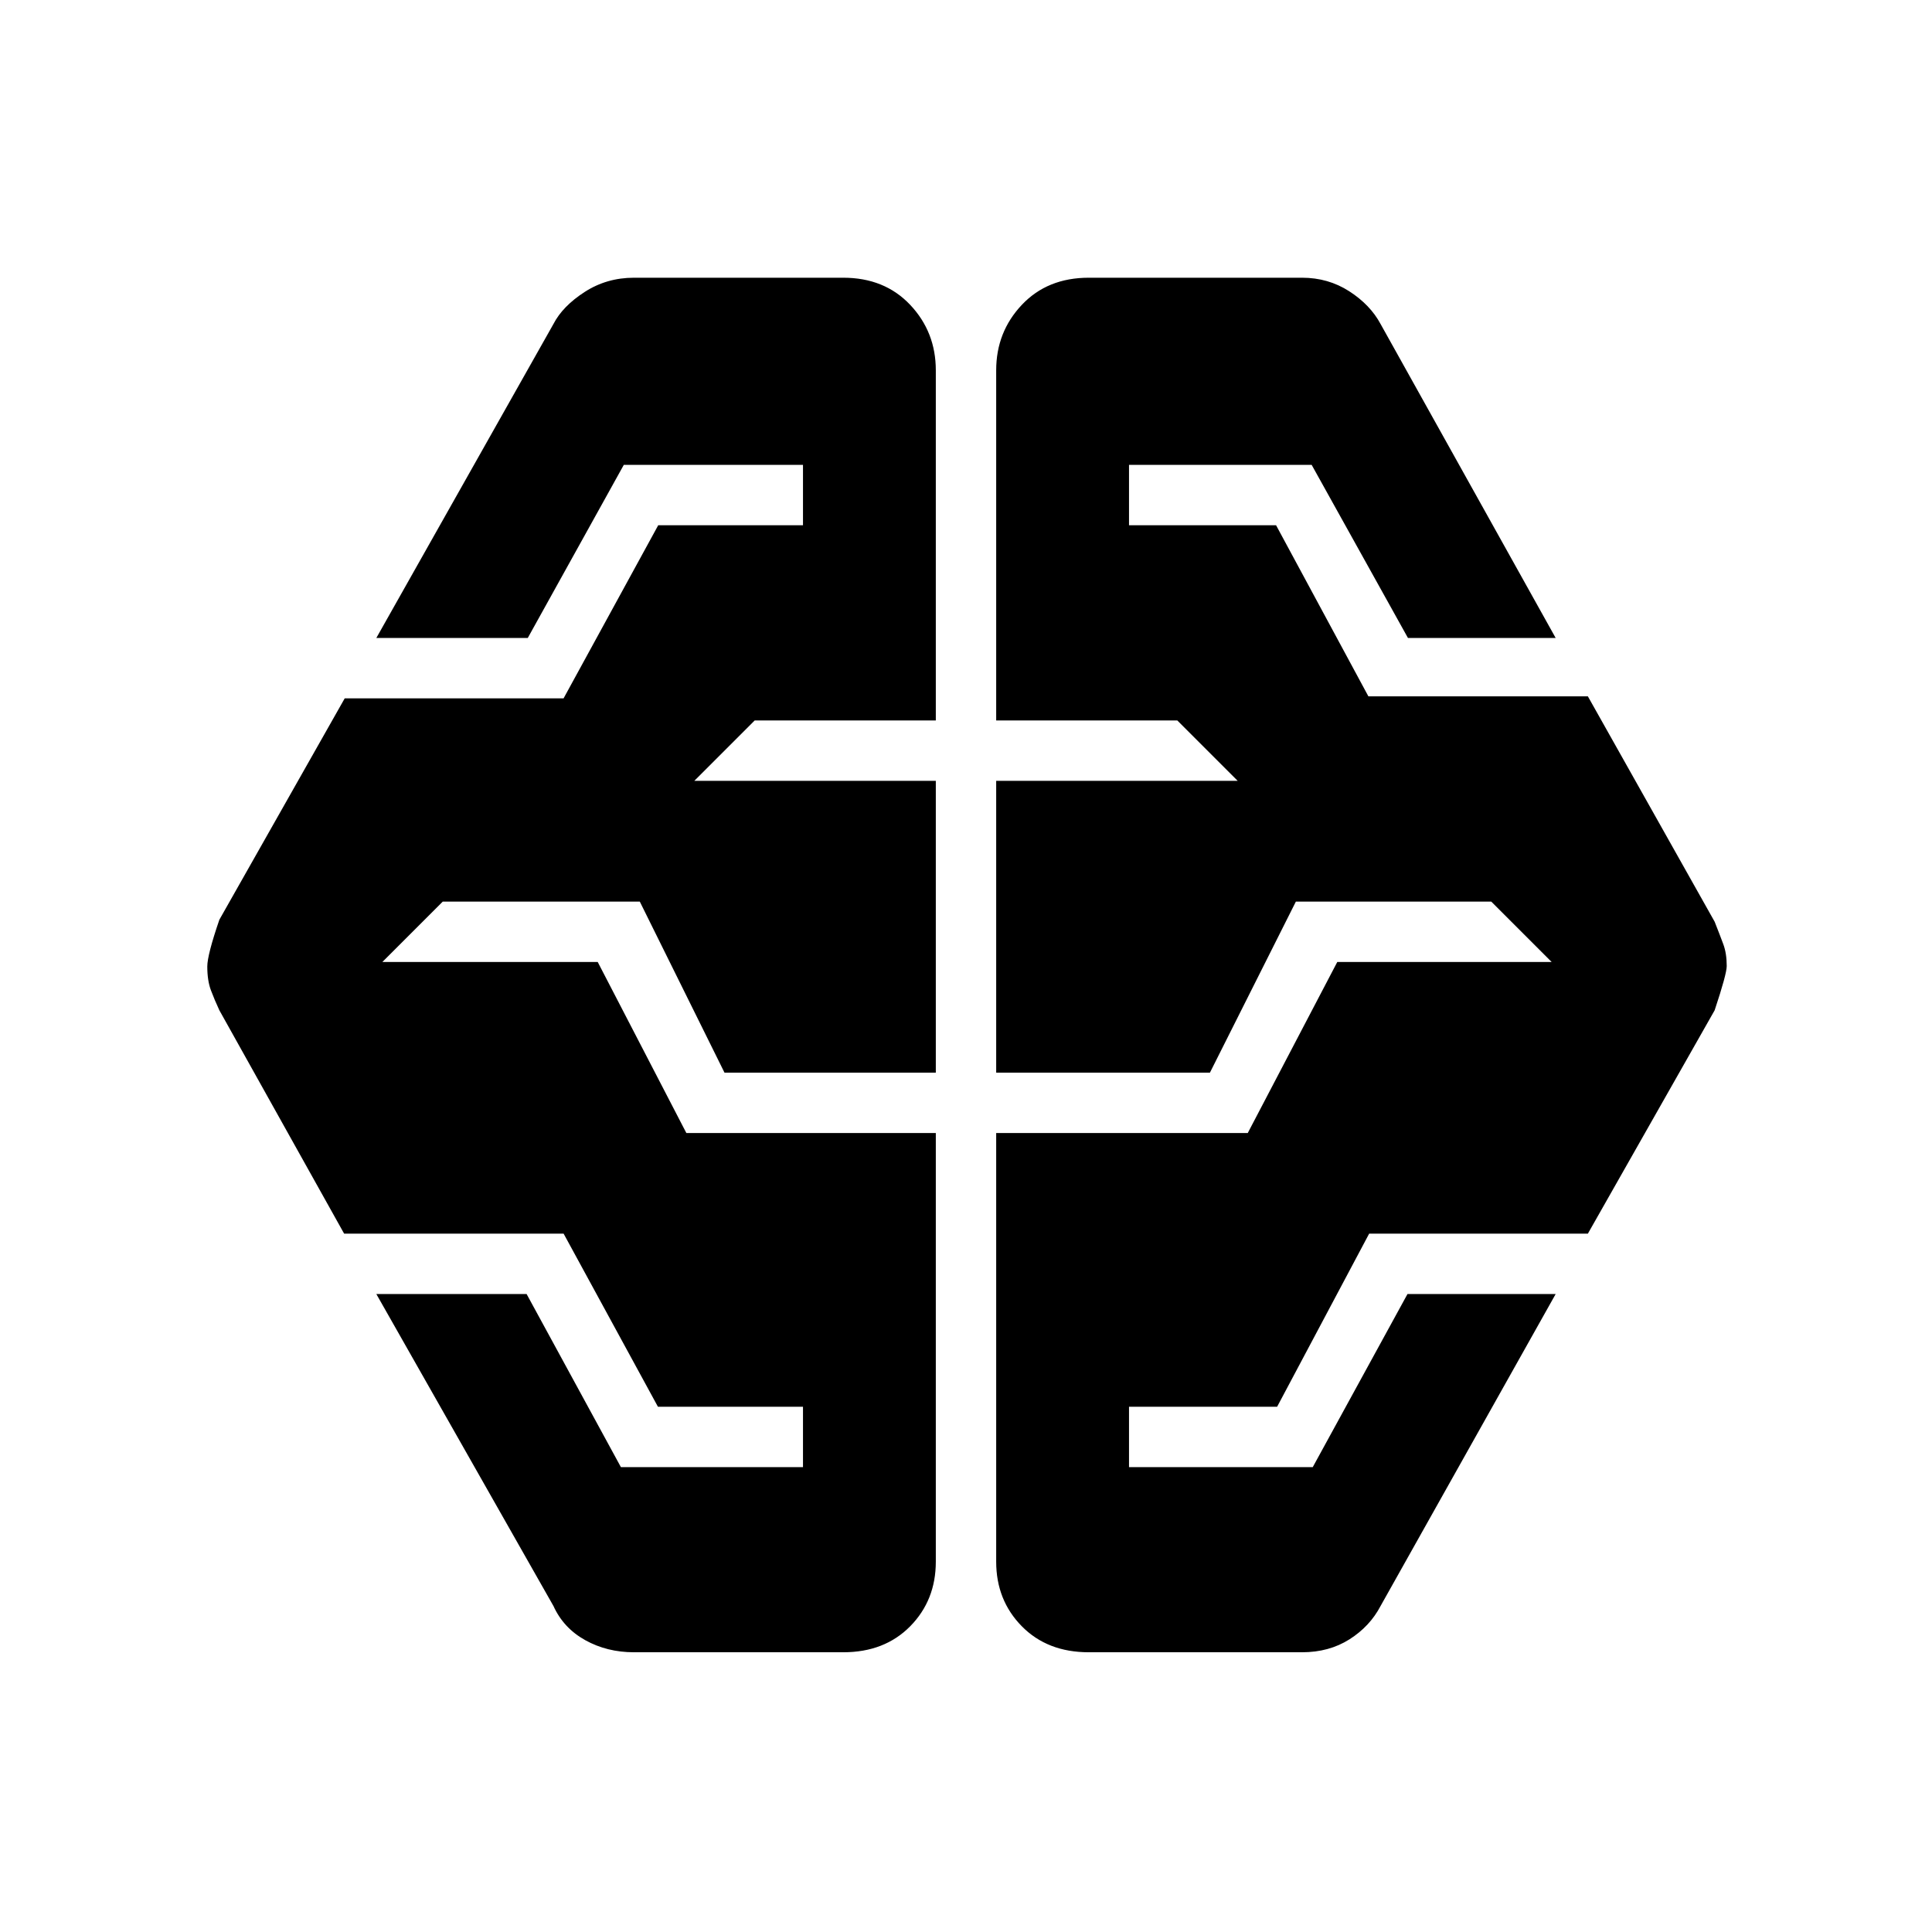 <svg xmlns="http://www.w3.org/2000/svg" height="48" viewBox="0 -960 960 960" width="48"><path d="M315-139q-13.37 0-24.18-6Q280-151 275-162l-88-155h74.67l46.85 86H399v-30h-72.08l-46.86-86H171l-62-111q-2.4-5.17-4.2-9.95-1.8-4.79-1.8-11.8 0-5.74 6-23.25l62.29-110h108.75l47.02-86H399v-30h-89.04l-47.71 86H187l88-156q4.57-8.86 15.52-15.93Q301.48-822 315-822h104q20.55 0 33.28 13.49Q465-795.02 465-776v174h-90l-30 30h120v145H360l-42.09-85H220l-30 30h107l44.05 85H465v213q0 19.15-12.72 32.08Q439.55-139 419-139H315Zm226 0q-20.55 0-33.27-12.92Q495-164.85 495-184v-213h125l44.49-85H771l-30-30h-97.09l-42.71 85H495v-145h120l-30-30h-90v-174q0-19.02 12.73-32.51Q520.45-822 541-822h106q12.95 0 23.4 6.71 10.46 6.72 15.6 16.29l87 156h-73.4l-47.84-86H561v30h73.08l45.86 85H789l63 112q2.6 6.58 4.3 11.17 1.7 4.58 1.7 10.83 0 4-6 22l-63 111H680.32l-45.72 86H561v30h91.3l47.07-86H773l-87 155q-5.31 10.14-15.45 16.57T647-139H541Z"/></svg>